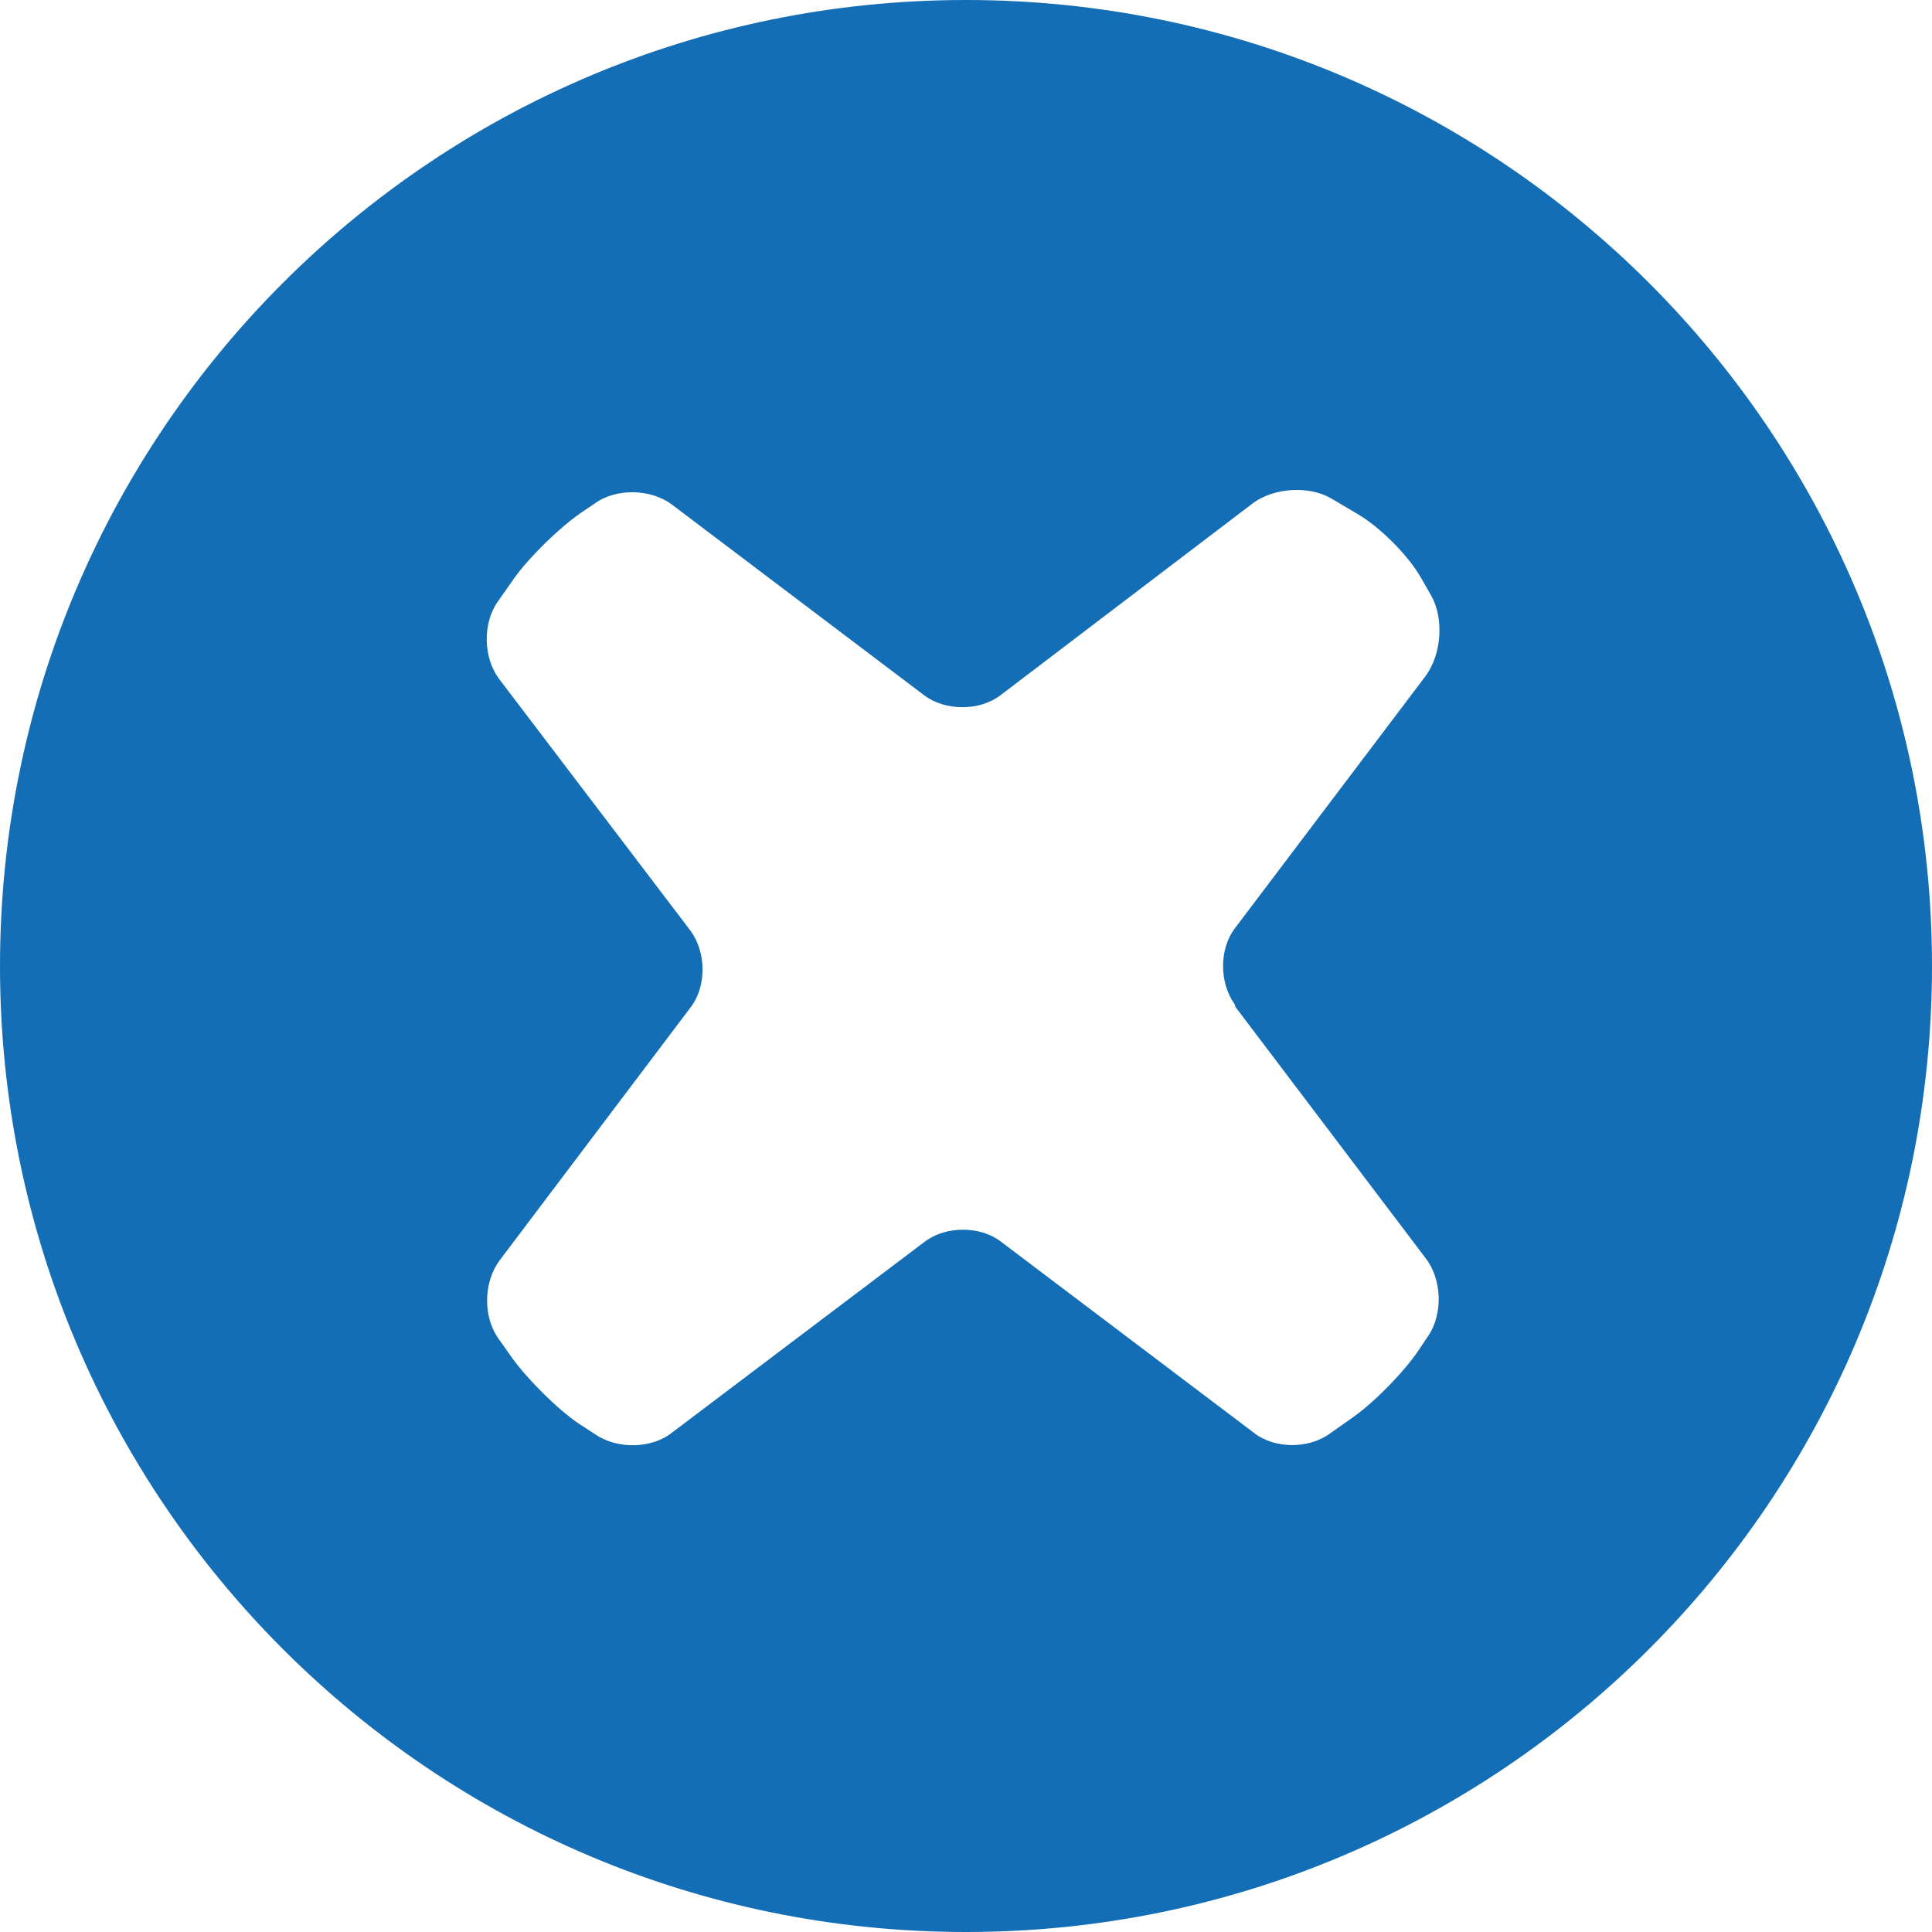 <svg xmlns="http://www.w3.org/2000/svg" enable-background="new 0 0 24 24" viewBox="0 0 24 24"><path fill="#146EB5" d="M12,24c6.627,0,12-5.373,12-12S18.627,0,12,0C5.37,0,0,5.373,0,12S5.37,24,12,24z M6.184,7.473l0.2-0.285c0.187-0.264,0.56-0.629,0.828-0.814l0.175-0.119c0.27-0.196,0.703-0.182,0.961,0.014l3.135,2.37c0.26,0.195,0.684,0.195,0.942,0l3.135-2.385c0.258-0.195,0.698-0.226,0.979-0.061l0.33,0.195c0.28,0.165,0.639,0.524,0.795,0.81l0.12,0.21c0.154,0.285,0.123,0.721-0.075,0.99l-2.37,3.135c-0.194,0.255-0.194,0.676,0,0.945l0.006,0.028l2.37,3.131c0.198,0.261,0.211,0.69,0.025,0.961l-0.119,0.177c-0.181,0.27-0.55,0.645-0.814,0.831l-0.285,0.201c-0.266,0.195-0.697,0.195-0.956-0.016l-3.135-2.369c-0.255-0.195-0.681-0.195-0.94,0l-3.136,2.369c-0.258,0.211-0.689,0.211-0.956,0.03l-0.207-0.135c-0.27-0.181-0.641-0.556-0.825-0.81L6.186,16.62C6,16.35,6.006,15.931,6.204,15.66l2.377-3.149c0.195-0.256,0.195-0.675,0-0.945L6.197,8.43C6.003,8.167,5.994,7.74,6.184,7.473z"/></svg>